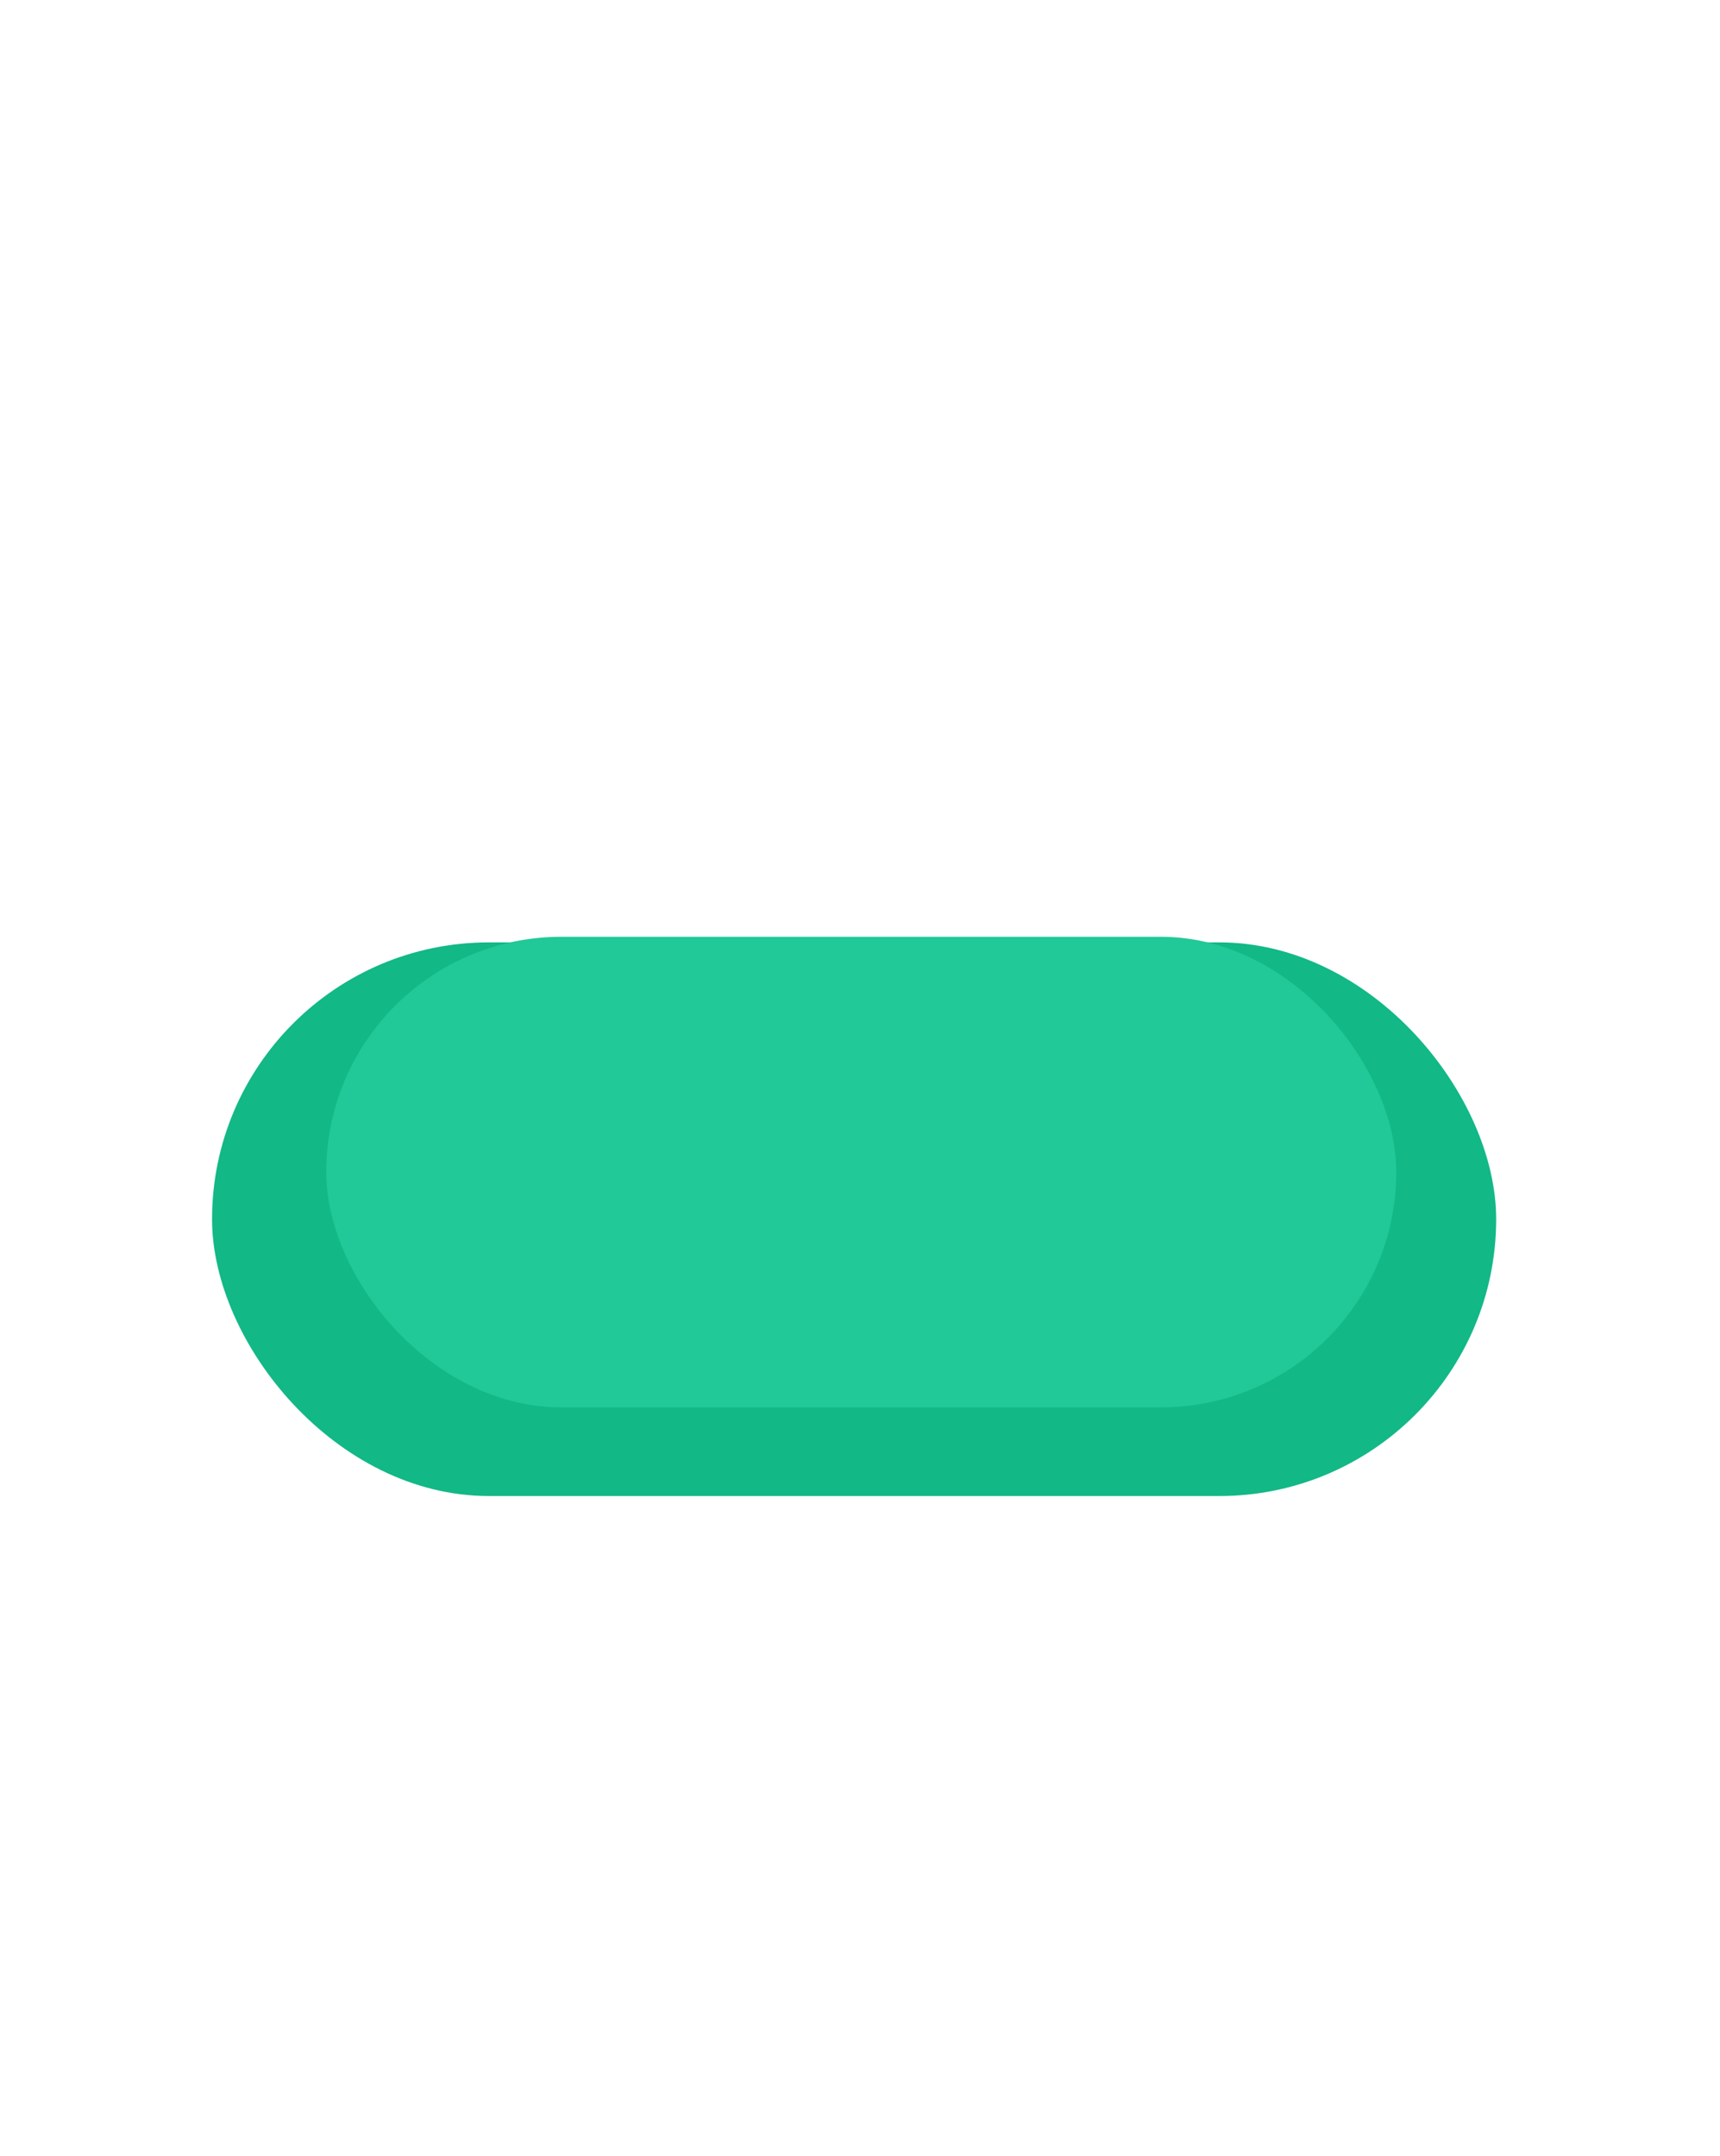 <svg width="146" height="183" viewBox="0 0 146 183" fill="none" xmlns="http://www.w3.org/2000/svg">
<g filter="url(#filter0_d_10_119)">
<rect x="18" y="76" width="109" height="47" rx="23.5" fill="#12B886"/>
</g>
<g filter="url(#filter1_f_10_119)">
<rect x="27.689" y="79.525" width="90.833" height="39.95" rx="19.975" fill="#20C997"/>
</g>
<defs>
<filter id="filter0_d_10_119" x="14" y="76" width="117" height="55" filterUnits="userSpaceOnUse" color-interpolation-filters="sRGB">
<feFlood flood-opacity="0" result="BackgroundImageFix"/>
<feColorMatrix in="SourceAlpha" type="matrix" values="0 0 0 0 0 0 0 0 0 0 0 0 0 0 0 0 0 0 127 0" result="hardAlpha"/>
<feOffset dy="4"/>
<feGaussianBlur stdDeviation="2"/>
<feComposite in2="hardAlpha" operator="out"/>
<feColorMatrix type="matrix" values="0 0 0 0 0 0 0 0 0 0 0 0 0 0 0 0 0 0 0.25 0"/>
<feBlend mode="normal" in2="BackgroundImageFix" result="effect1_dropShadow_10_119"/>
<feBlend mode="normal" in="SourceGraphic" in2="effect1_dropShadow_10_119" result="shape"/>
</filter>
<filter id="filter1_f_10_119" x="23.689" y="75.525" width="98.833" height="47.95" filterUnits="userSpaceOnUse" color-interpolation-filters="sRGB">
<feFlood flood-opacity="0" result="BackgroundImageFix"/>
<feBlend mode="normal" in="SourceGraphic" in2="BackgroundImageFix" result="shape"/>
<feGaussianBlur stdDeviation="2" result="effect1_foregroundBlur_10_119"/>
</filter>
</defs>
</svg>
